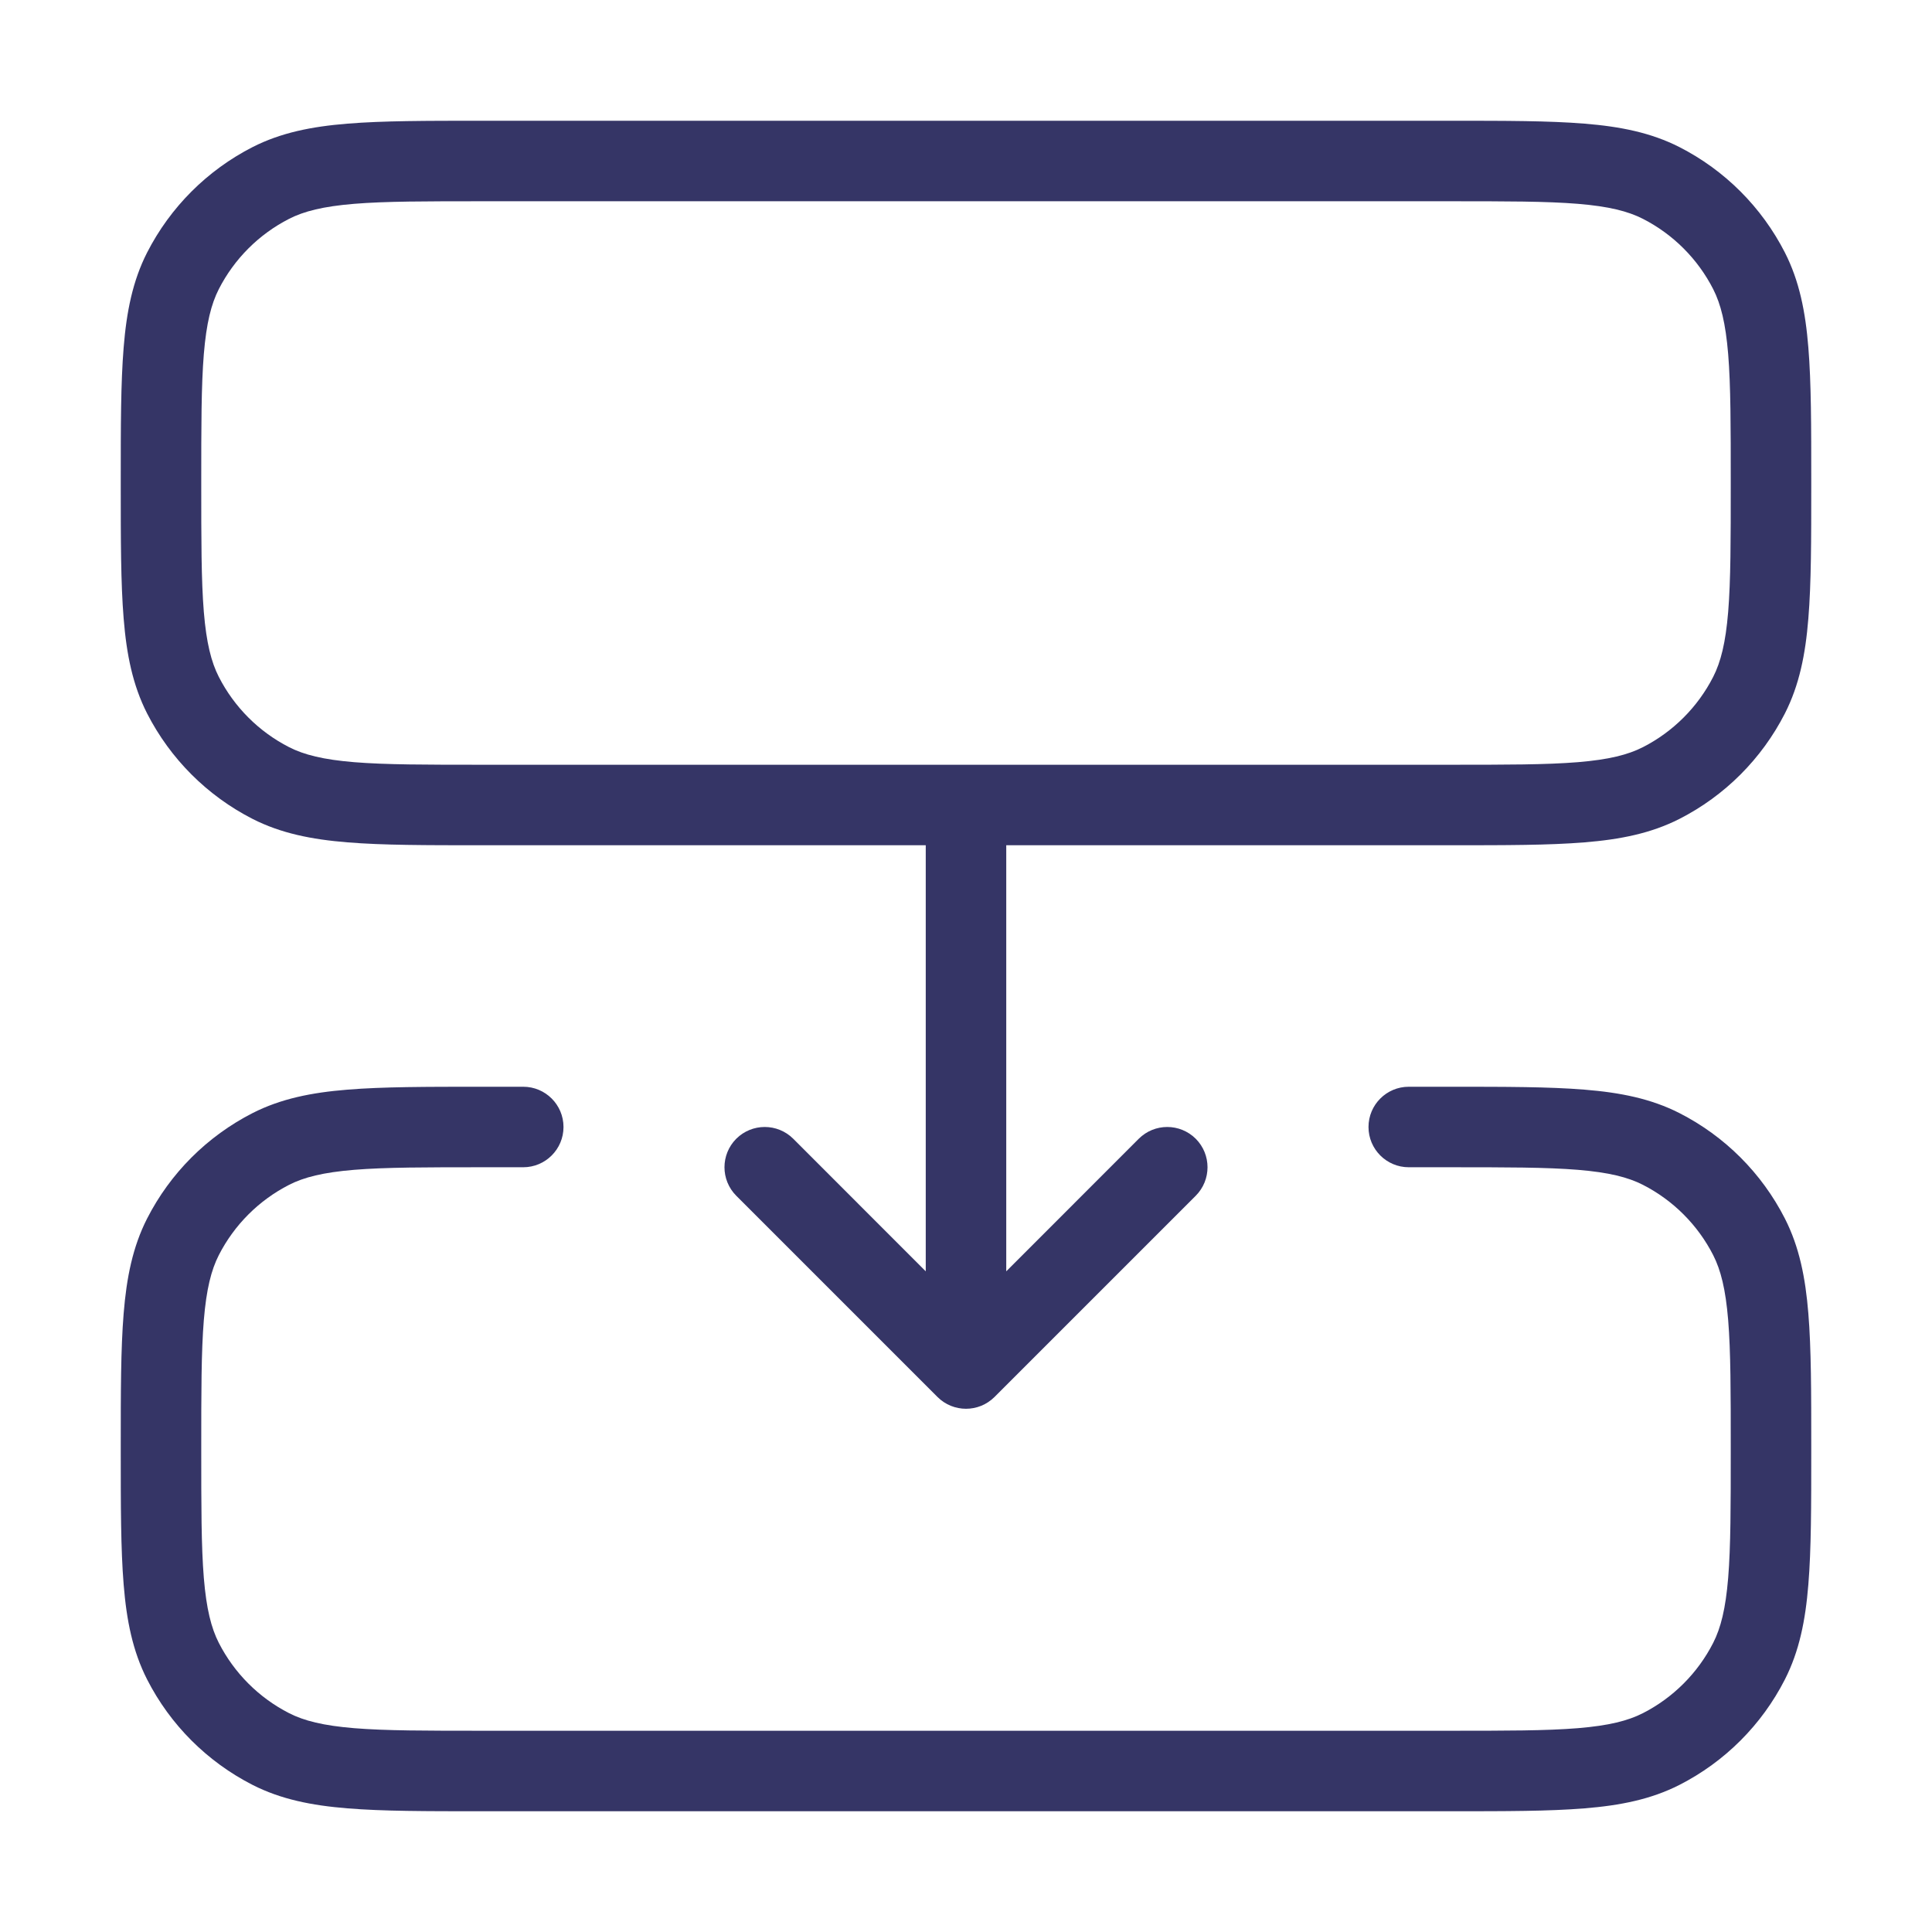 <svg width="24" height="24" viewBox="0 0 24 24" fill="none" xmlns="http://www.w3.org/2000/svg">
<path fill-rule="evenodd" clip-rule="evenodd" d="M18.022 1.5H5.978C5.297 1.5 4.755 1.5 4.317 1.536C3.869 1.572 3.488 1.649 3.138 1.827C2.574 2.115 2.115 2.574 1.827 3.138C1.649 3.488 1.572 3.869 1.536 4.317C1.5 4.755 1.5 5.297 1.5 5.978V6.022C1.5 6.703 1.5 7.245 1.536 7.683C1.572 8.131 1.649 8.512 1.827 8.862C2.115 9.426 2.574 9.885 3.138 10.173C3.488 10.351 3.869 10.428 4.317 10.464C4.755 10.5 5.297 10.5 5.978 10.5H11.5V15.793L9.854 14.146C9.658 13.951 9.342 13.951 9.146 14.146C8.951 14.342 8.951 14.658 9.146 14.854L11.646 17.354C11.842 17.549 12.158 17.549 12.354 17.354L14.854 14.854C15.049 14.658 15.049 14.342 14.854 14.146C14.658 13.951 14.342 13.951 14.146 14.146L12.5 15.793V10.5H18.022C18.703 10.5 19.245 10.5 19.683 10.464C20.131 10.428 20.512 10.351 20.862 10.173C21.427 9.885 21.885 9.426 22.173 8.862C22.351 8.512 22.428 8.131 22.464 7.683C22.5 7.245 22.5 6.703 22.5 6.022V5.978C22.5 5.297 22.5 4.755 22.464 4.317C22.428 3.869 22.351 3.488 22.173 3.138C21.885 2.574 21.427 2.115 20.862 1.827C20.512 1.649 20.131 1.572 19.683 1.536C19.245 1.5 18.703 1.5 18.022 1.5ZM18 9.5C18.708 9.5 19.209 9.5 19.601 9.468C19.987 9.436 20.223 9.376 20.408 9.282C20.784 9.09 21.09 8.784 21.282 8.408C21.376 8.223 21.436 7.987 21.468 7.601C21.5 7.209 21.5 6.708 21.5 6C21.5 5.292 21.5 4.791 21.468 4.399C21.436 4.013 21.376 3.777 21.282 3.592C21.09 3.216 20.784 2.91 20.408 2.718C20.223 2.624 19.987 2.564 19.601 2.532C19.209 2.5 18.708 2.5 18 2.5H6C5.292 2.5 4.791 2.5 4.399 2.532C4.013 2.564 3.777 2.624 3.592 2.718C3.216 2.91 2.91 3.216 2.718 3.592C2.624 3.777 2.564 4.013 2.532 4.399C2.5 4.791 2.5 5.292 2.5 6C2.5 6.708 2.5 7.209 2.532 7.601C2.564 7.987 2.624 8.223 2.718 8.408C2.91 8.784 3.216 9.09 3.592 9.282C3.777 9.376 4.013 9.436 4.399 9.468C4.791 9.5 5.292 9.5 6 9.5H18Z" fill="#353566"/>
<path d="M6.5 13.5H5.978C5.297 13.5 4.755 13.5 4.317 13.536C3.869 13.572 3.488 13.649 3.138 13.827C2.574 14.115 2.115 14.573 1.827 15.138C1.649 15.488 1.572 15.87 1.536 16.317C1.5 16.755 1.5 17.297 1.5 17.978V18.022C1.5 18.703 1.5 19.245 1.536 19.683C1.572 20.131 1.649 20.512 1.827 20.862C2.115 21.427 2.574 21.885 3.138 22.173C3.488 22.351 3.869 22.428 4.317 22.464C4.755 22.5 5.297 22.5 5.978 22.5H18.022C18.703 22.5 19.245 22.5 19.683 22.464C20.131 22.428 20.512 22.351 20.862 22.173C21.427 21.885 21.885 21.427 22.173 20.862C22.351 20.512 22.428 20.131 22.464 19.683C22.5 19.245 22.5 18.703 22.5 18.022V17.978C22.5 17.297 22.5 16.755 22.464 16.317C22.428 15.87 22.351 15.488 22.173 15.138C21.885 14.573 21.427 14.115 20.862 13.827C20.512 13.649 20.131 13.572 19.683 13.536C19.245 13.5 18.703 13.5 18.022 13.5H17.5C17.224 13.5 17 13.724 17 14C17 14.276 17.224 14.5 17.5 14.5H18C18.708 14.5 19.209 14.5 19.601 14.532C19.987 14.564 20.223 14.624 20.408 14.718C20.784 14.91 21.09 15.216 21.282 15.592C21.376 15.777 21.436 16.013 21.468 16.399C21.5 16.791 21.5 17.292 21.5 18C21.5 18.708 21.5 19.209 21.468 19.601C21.436 19.987 21.376 20.223 21.282 20.408C21.09 20.784 20.784 21.09 20.408 21.282C20.223 21.376 19.987 21.436 19.601 21.468C19.209 21.5 18.708 21.5 18 21.5H6C5.292 21.5 4.791 21.5 4.399 21.468C4.013 21.436 3.777 21.376 3.592 21.282C3.216 21.09 2.91 20.784 2.718 20.408C2.624 20.223 2.564 19.987 2.532 19.601C2.5 19.209 2.5 18.708 2.5 18C2.5 17.292 2.5 16.791 2.532 16.399C2.564 16.013 2.624 15.777 2.718 15.592C2.91 15.216 3.216 14.91 3.592 14.718C3.777 14.624 4.013 14.564 4.399 14.532C4.791 14.5 5.292 14.5 6 14.5H6.5C6.776 14.5 7 14.276 7 14C7 13.724 6.776 13.5 6.5 13.5Z" fill="#353566"/>
</svg>
